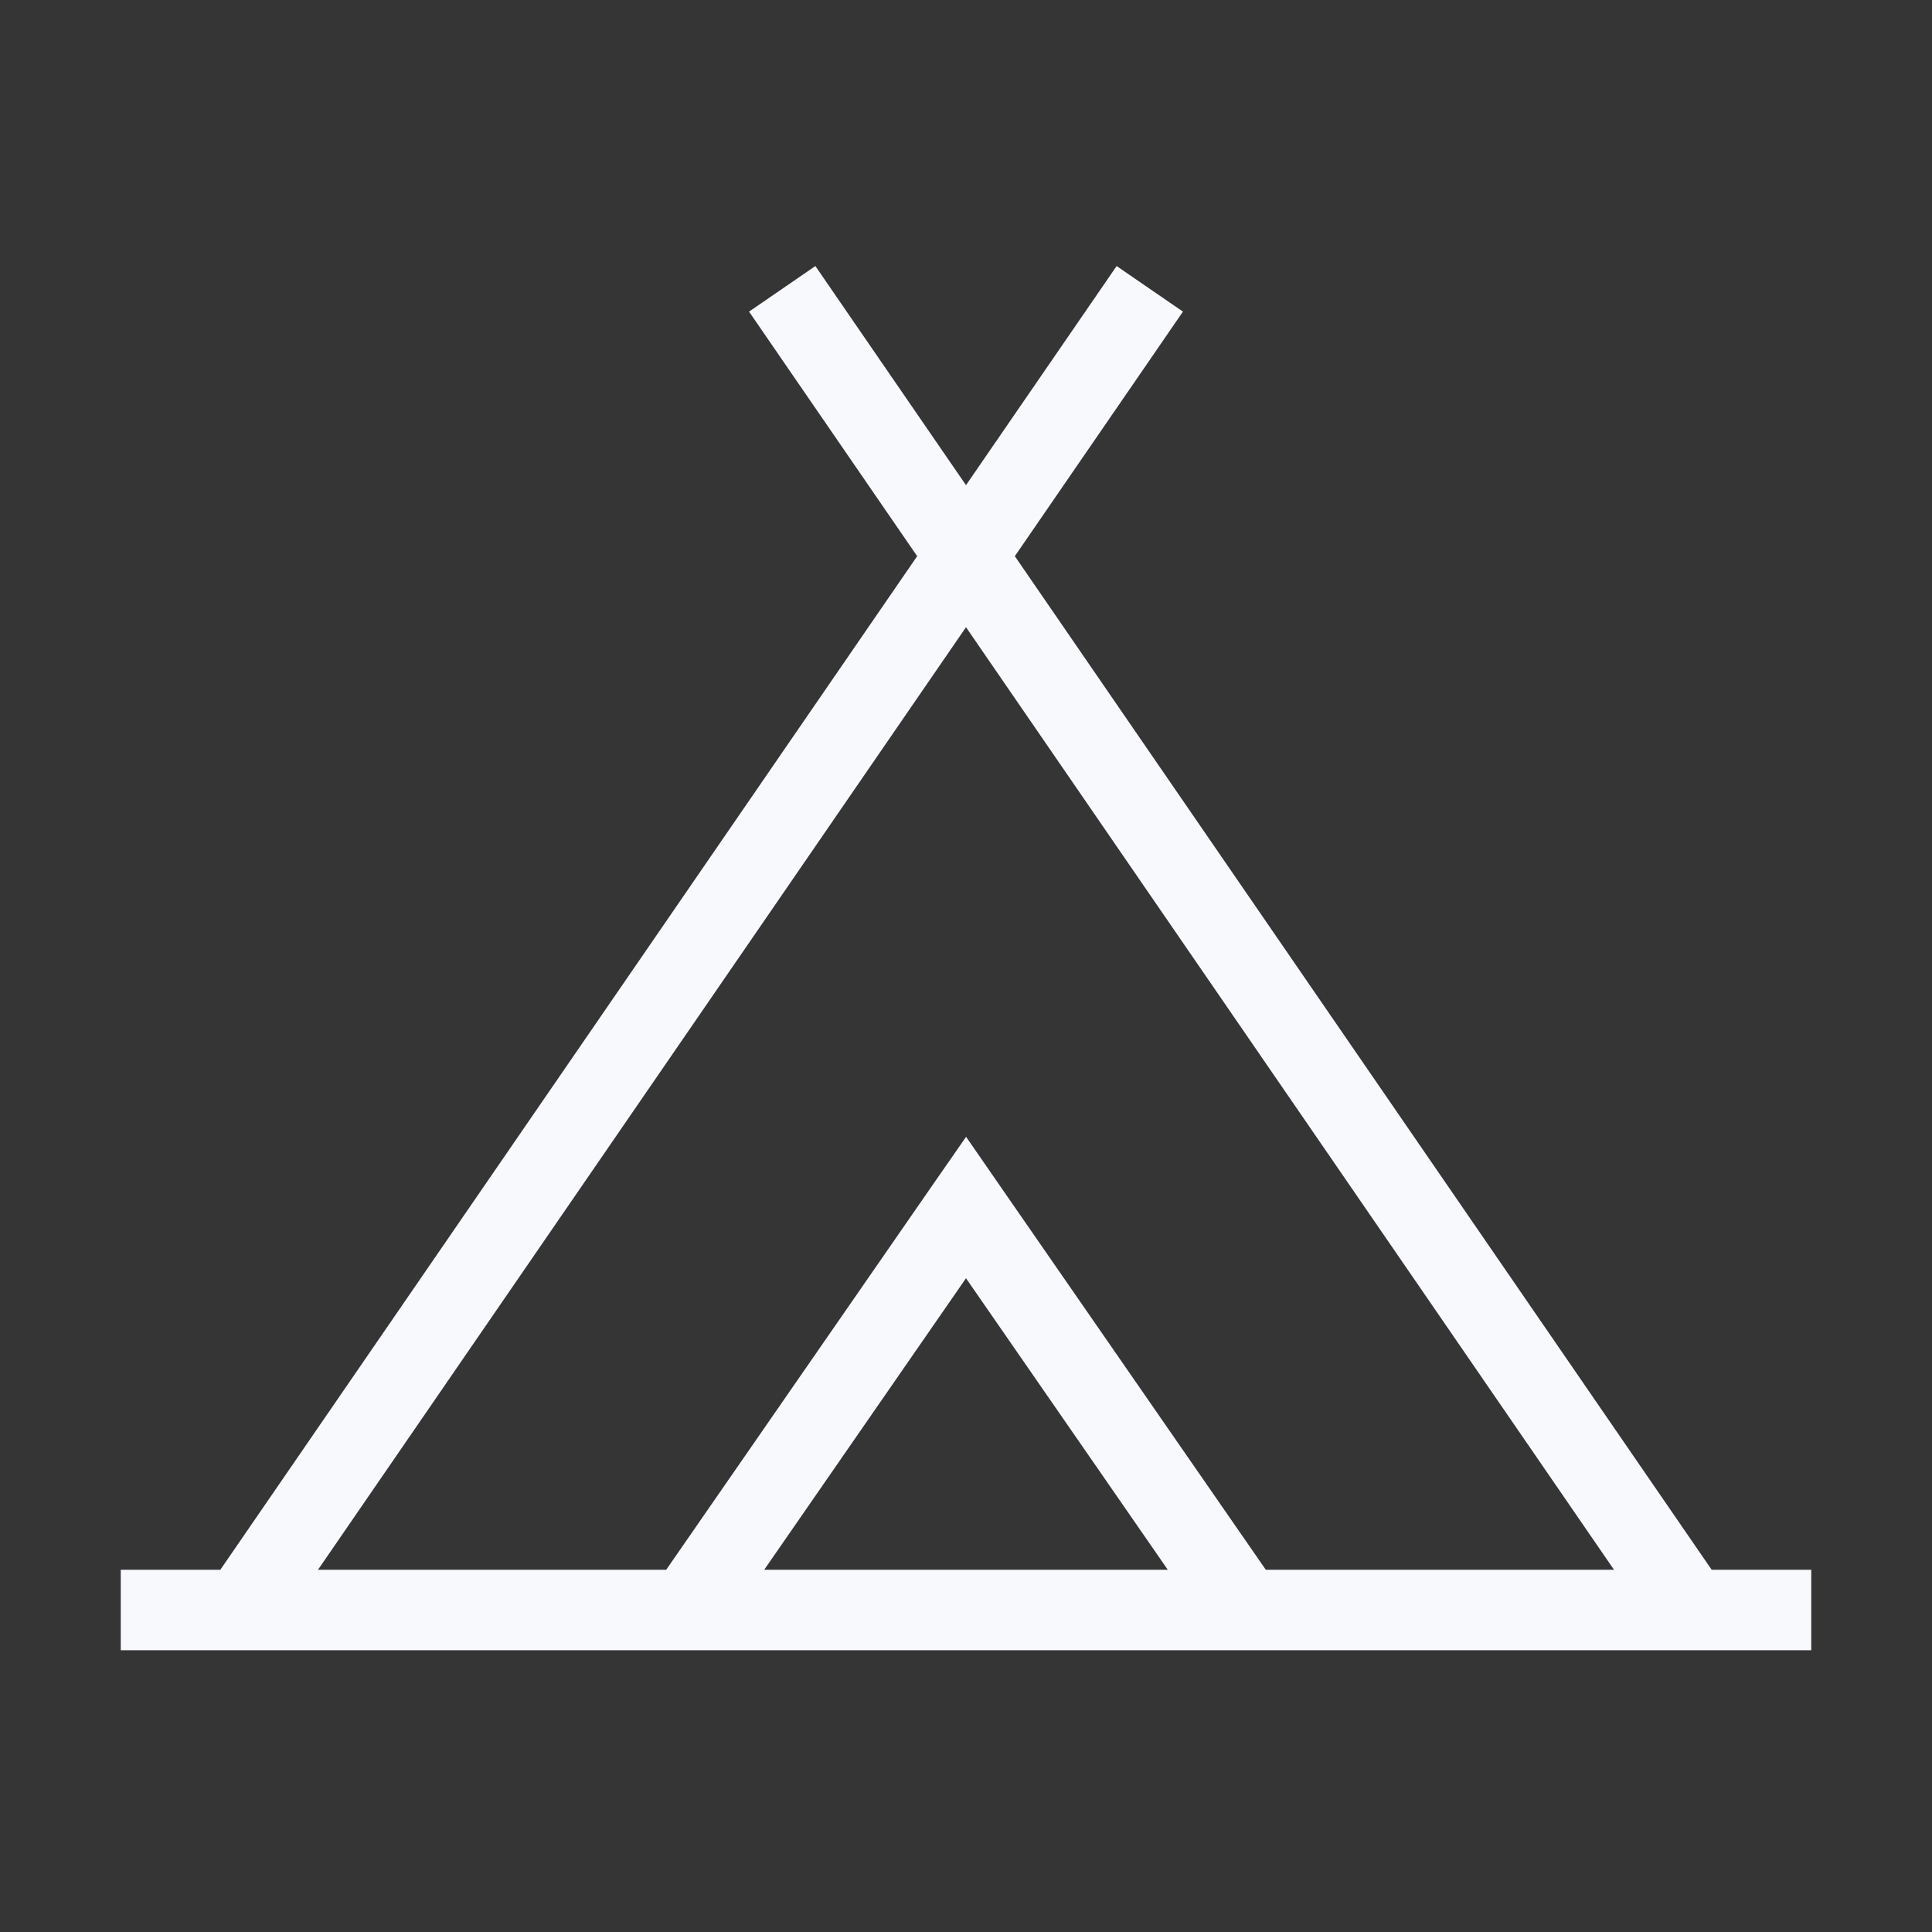 <svg xmlns="http://www.w3.org/2000/svg" width="24" height="24" fill="none"><rect width="100%" height="100%" fill="#333333" stroke="none"/><path fill="#fff" fill-opacity=".01" d="M24 0v24H0V0z"/><path fill="#F7F9FC" d="m14.412 4.283.283-.412-.824-.566-.283.412zm-4-.566-.283-.412-.824.566.283.412zM2 19.5h-.5v1H2zm20 1h.5v-1H22zM12 15l.411-.285-.41-.593-.412.593zm-8.588 5.283 11-16-.824-.566-11 16zm6.176-16 11 16 .824-.566-11-16zM2 20.5h20v-1H2zm6.95-.215 3.461-5-.822-.57-3.462 5zm2.639-5 3.461 5 .823-.57-3.462-5z"/></svg>